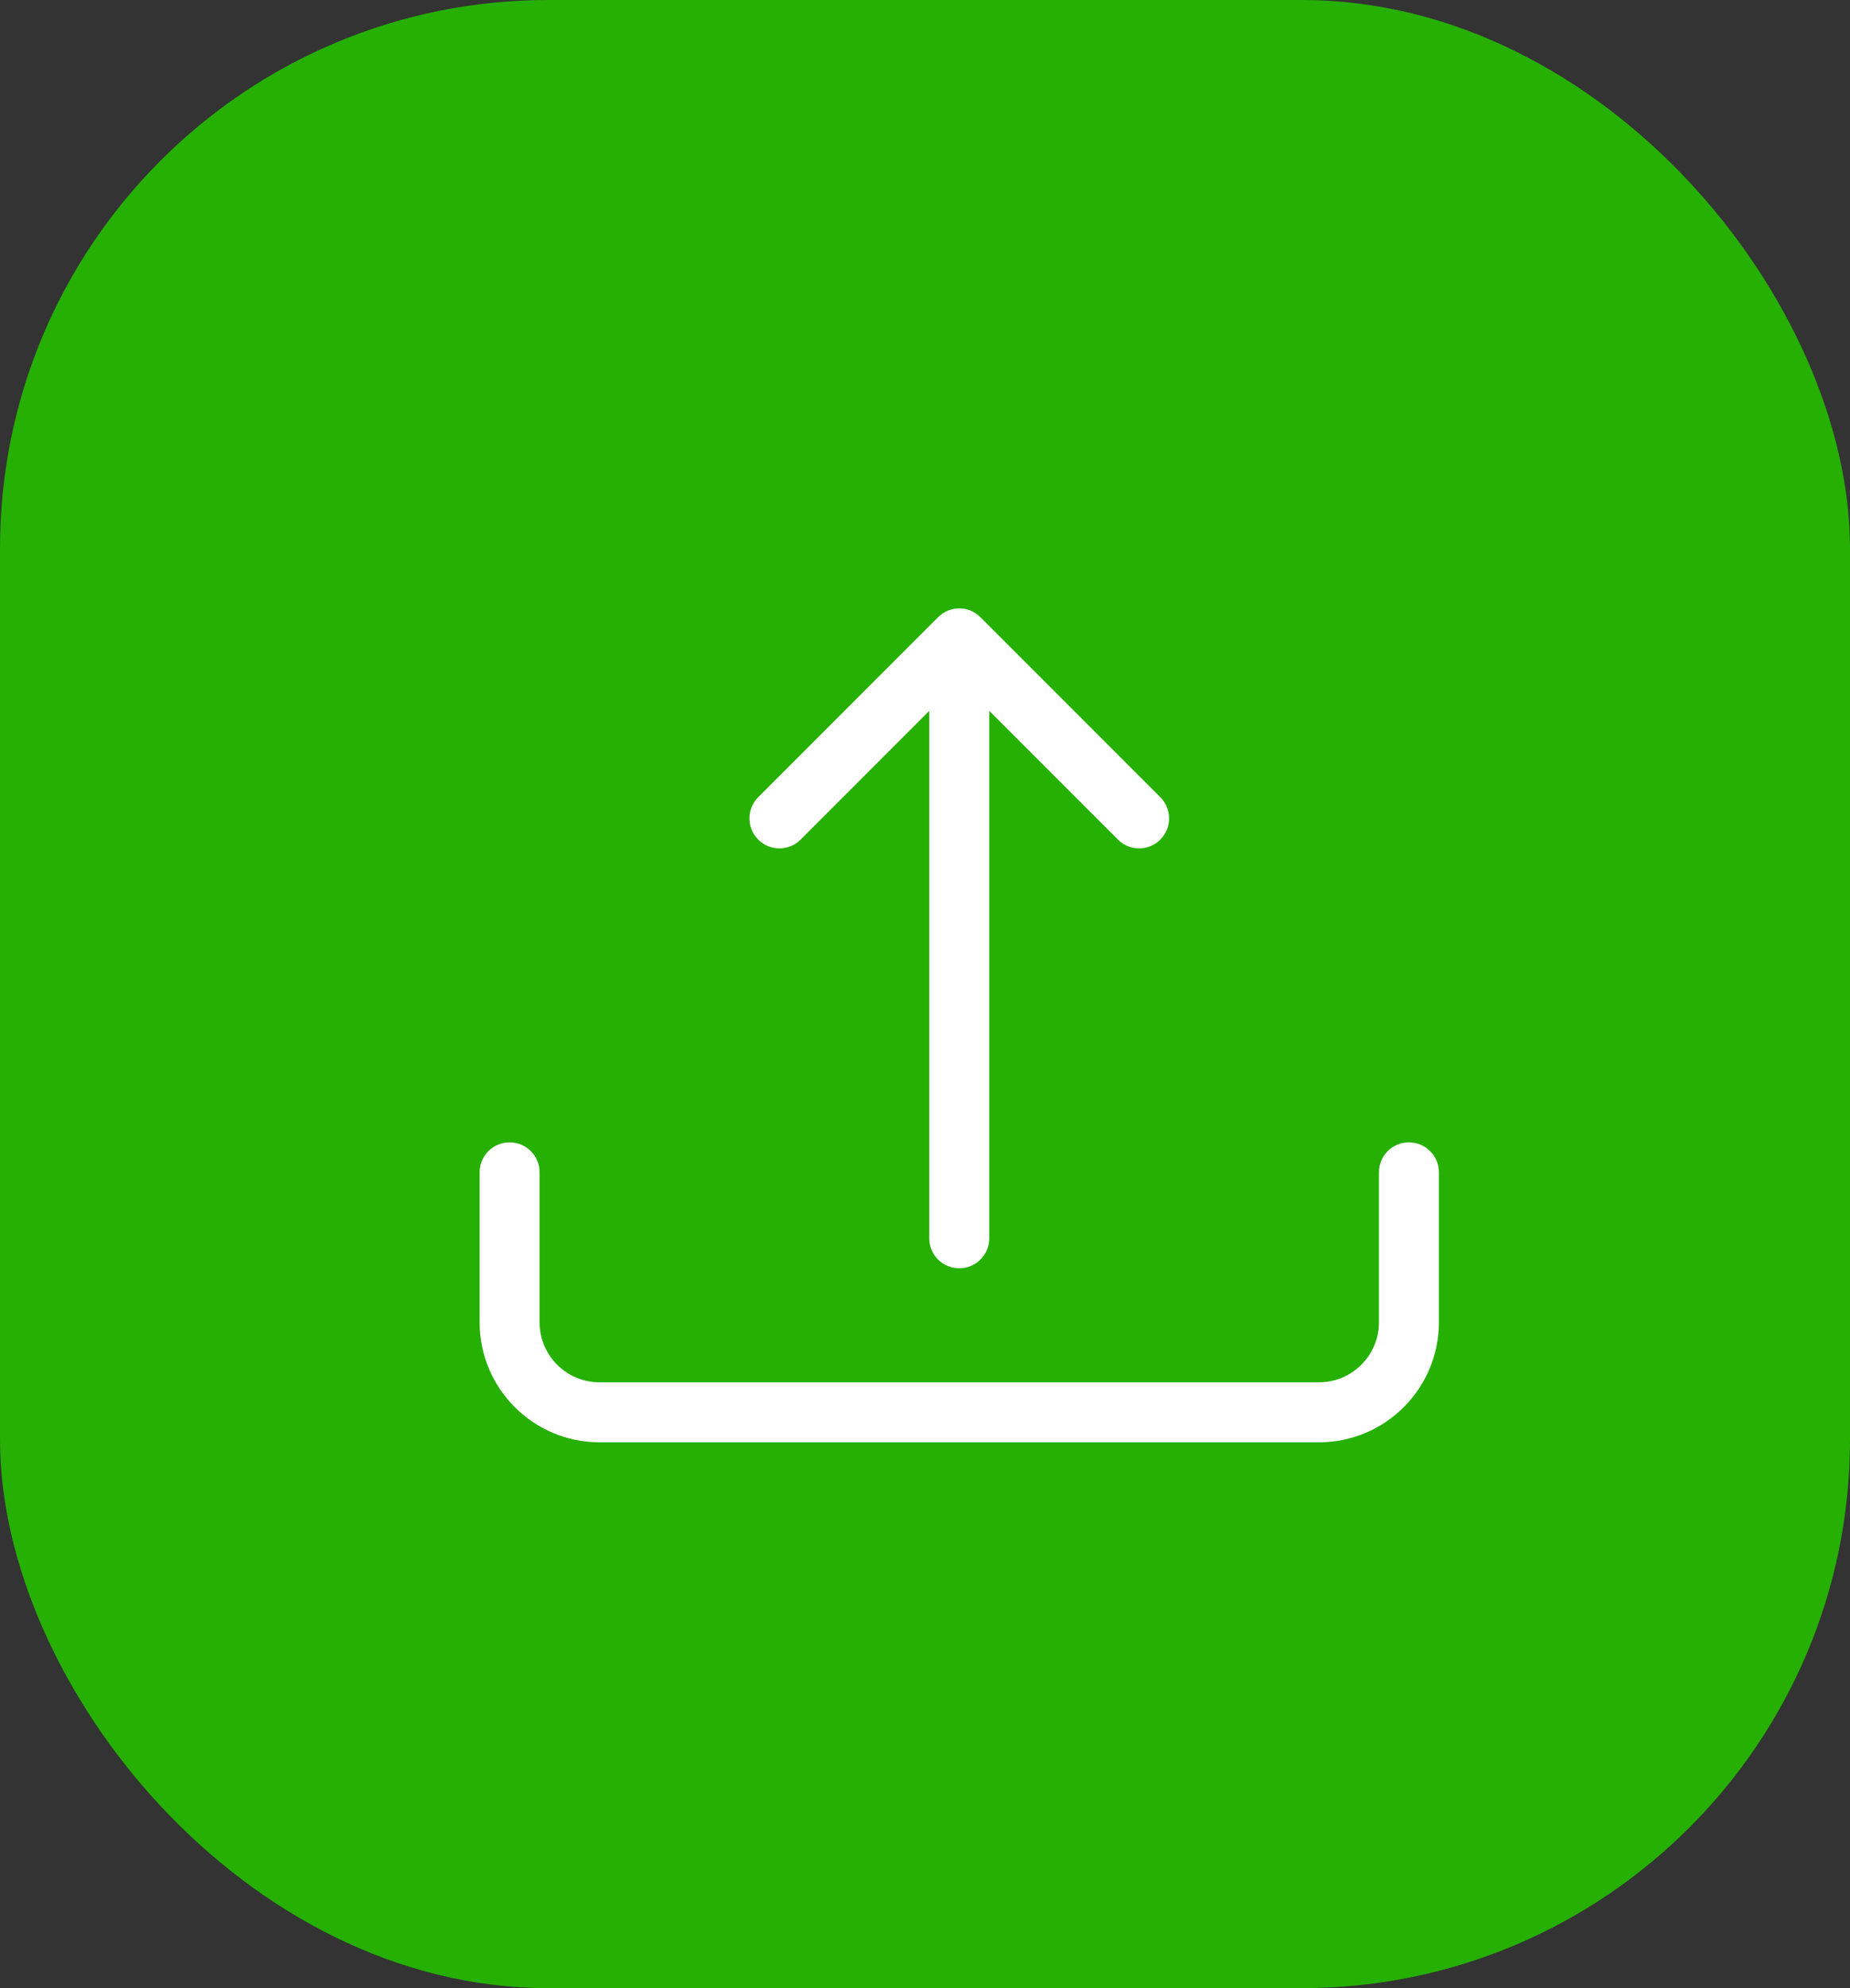 <svg width="27" height="29" viewBox="0 0 27 29" fill="none" xmlns="http://www.w3.org/2000/svg">
<rect x="0" y="0" width="27" height="29" fill="#333333" stroke="none"/>
<rect width="27" height="29" rx="8" fill="#25B003"/>
<path d="M7.438 16.663C7.679 16.663 7.875 16.858 7.875 17.1V19.288C7.875 19.771 8.267 20.163 8.75 20.163H19.25C19.733 20.163 20.125 19.771 20.125 19.288V17.1C20.125 16.858 20.321 16.663 20.562 16.663C20.804 16.663 21 16.858 21 17.1V19.288C21 20.254 20.216 21.038 19.25 21.038H8.75C7.784 21.038 7 20.254 7 19.288V17.1C7 16.858 7.196 16.663 7.438 16.663Z" fill="white"/>
<path d="M13.691 9.003C13.861 8.832 14.139 8.832 14.309 9.003L16.934 11.628C17.105 11.799 17.105 12.076 16.934 12.247C16.764 12.418 16.486 12.418 16.316 12.247L14.438 10.369V18.062C14.438 18.304 14.242 18.5 14 18.5C13.758 18.5 13.562 18.304 13.562 18.062V10.369L11.684 12.247C11.514 12.418 11.236 12.418 11.066 12.247C10.895 12.076 10.895 11.799 11.066 11.628L13.691 9.003Z" fill="white"/>
</svg>
